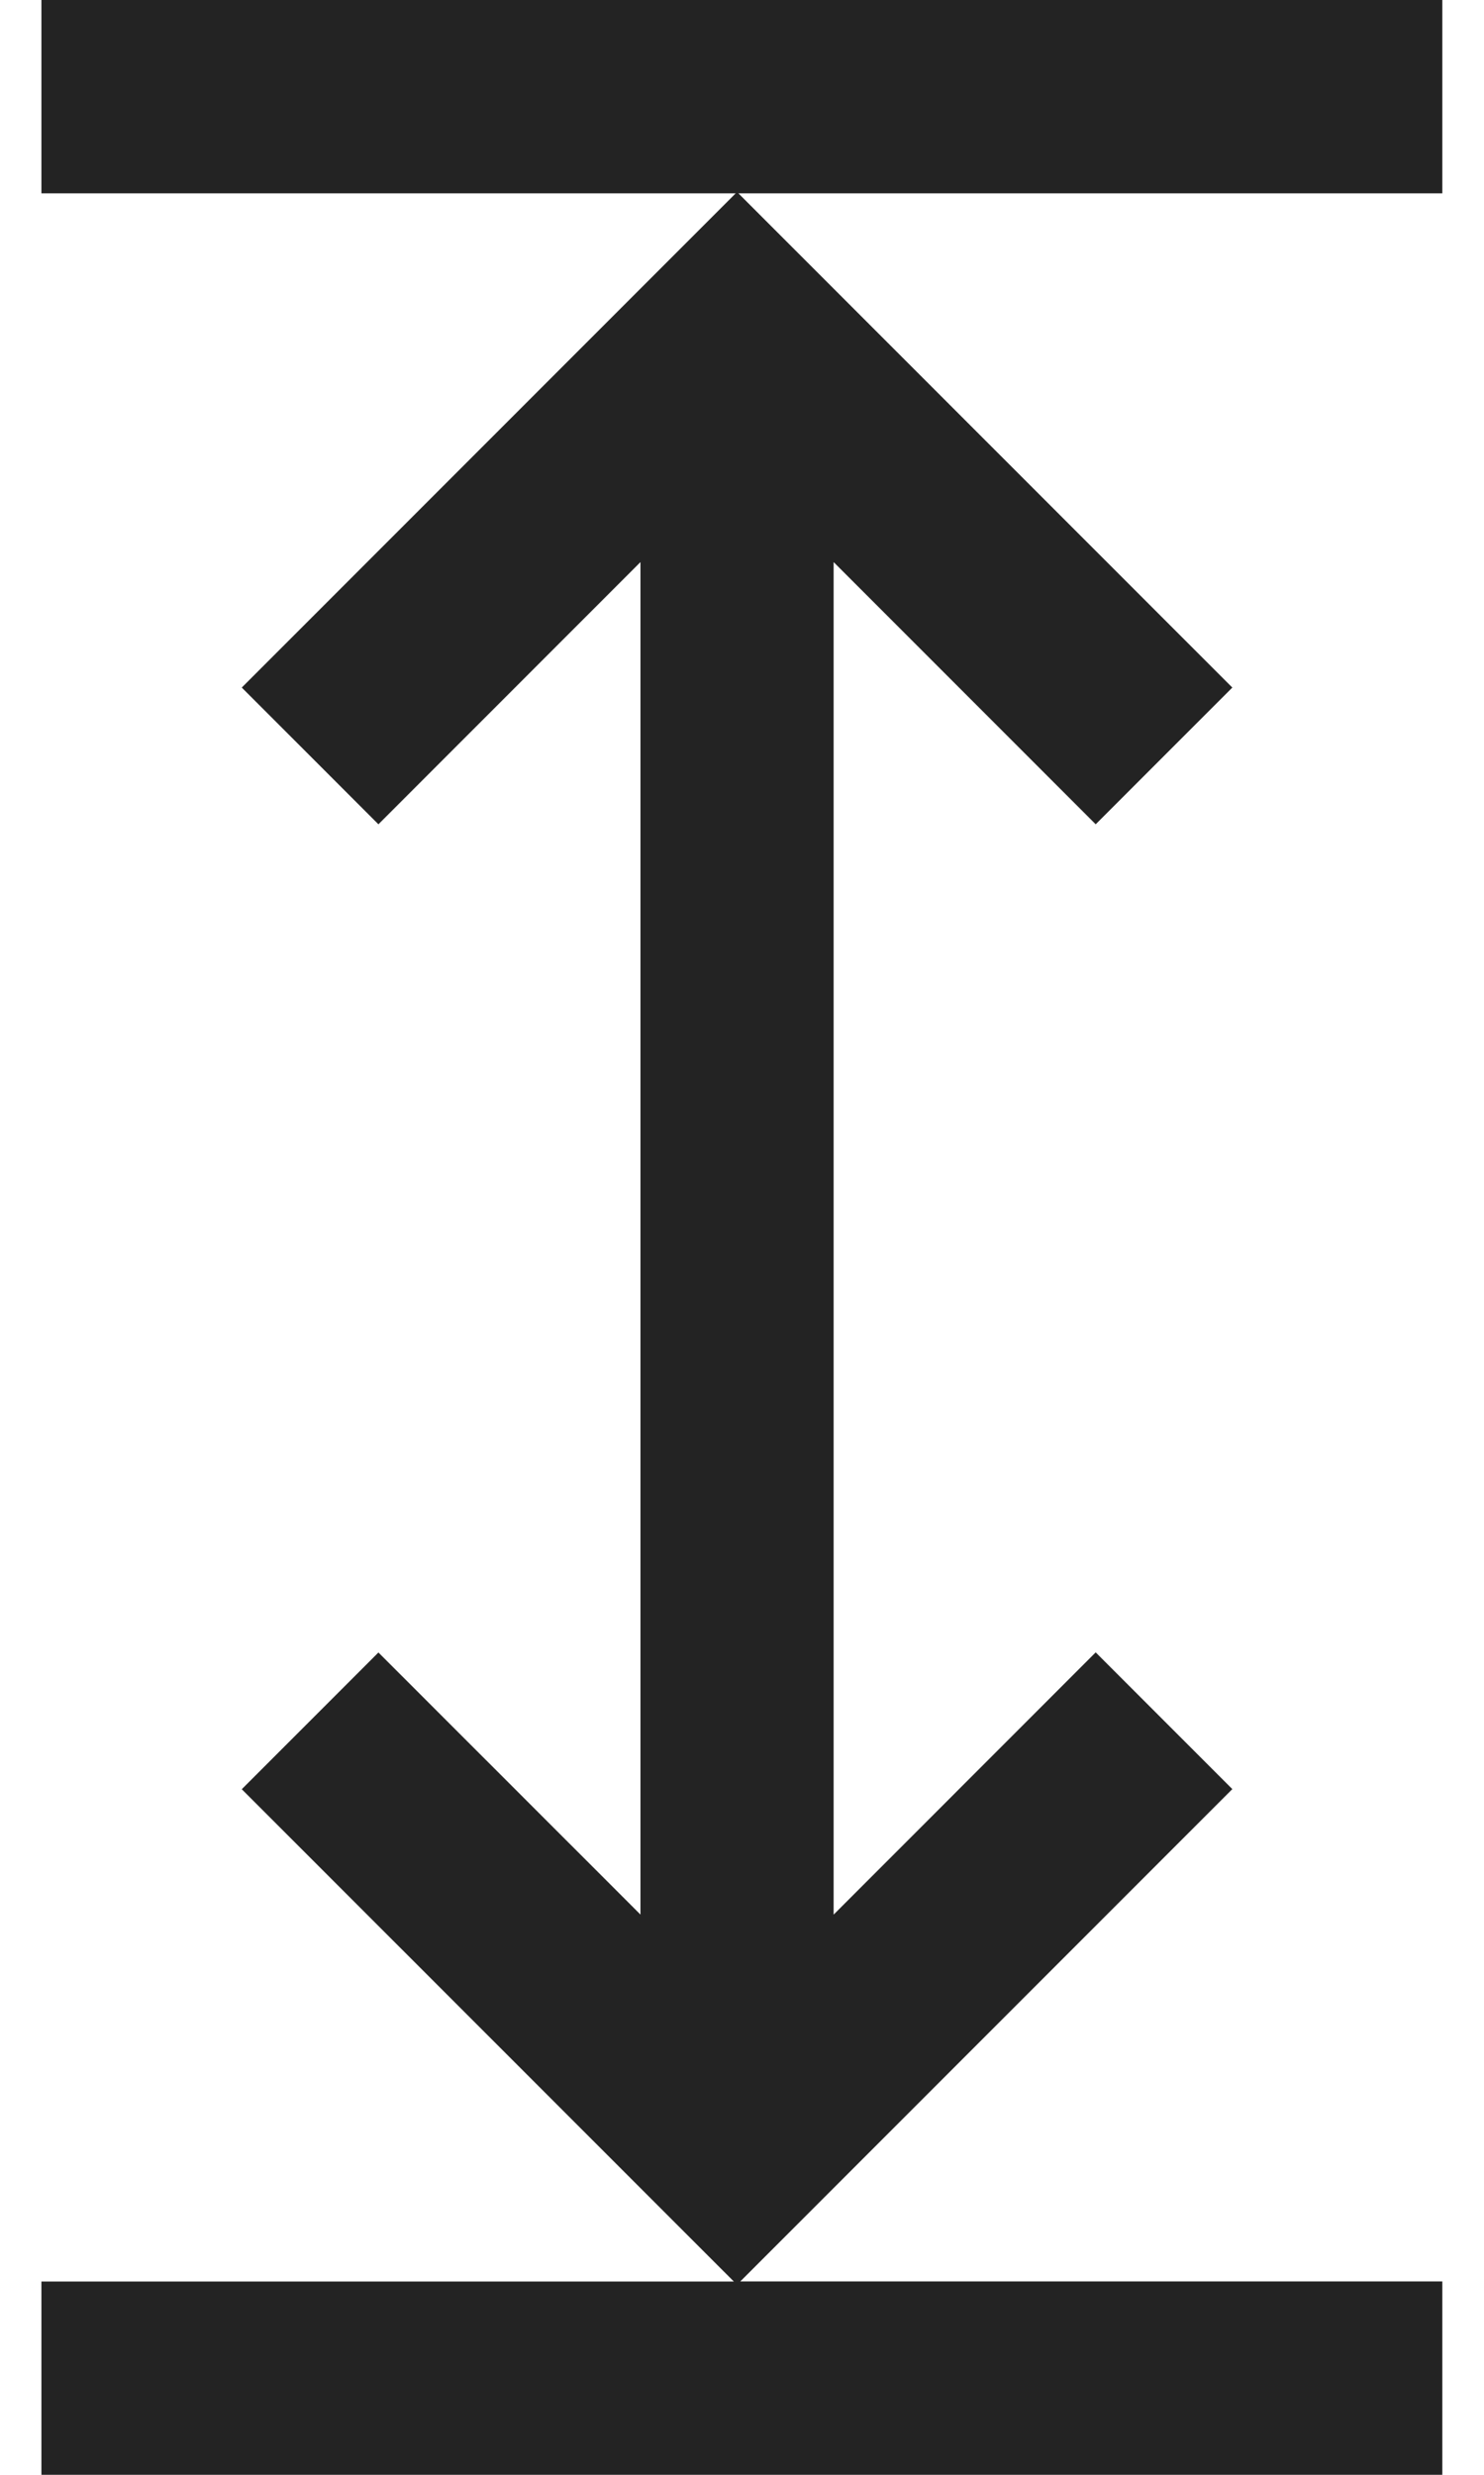 <svg xmlns="http://www.w3.org/2000/svg" width="24" height="40" viewBox="0 0 24 40"><g><g><g/><g><g><g><path fill="#232323" d="M23.326 0H.67v3.125h11.228L3.91 11.113l2.21 2.21 4.238-4.238v21.86L6.12 26.709l-2.21 2.21 7.958 7.957H.67V40h22.656v-3.125H11.972l7.958-7.958-2.21-2.21-4.238 4.239V9.085l4.238 4.238 2.21-2.21-7.988-7.988h11.384z"/></g></g></g></g></g></svg>